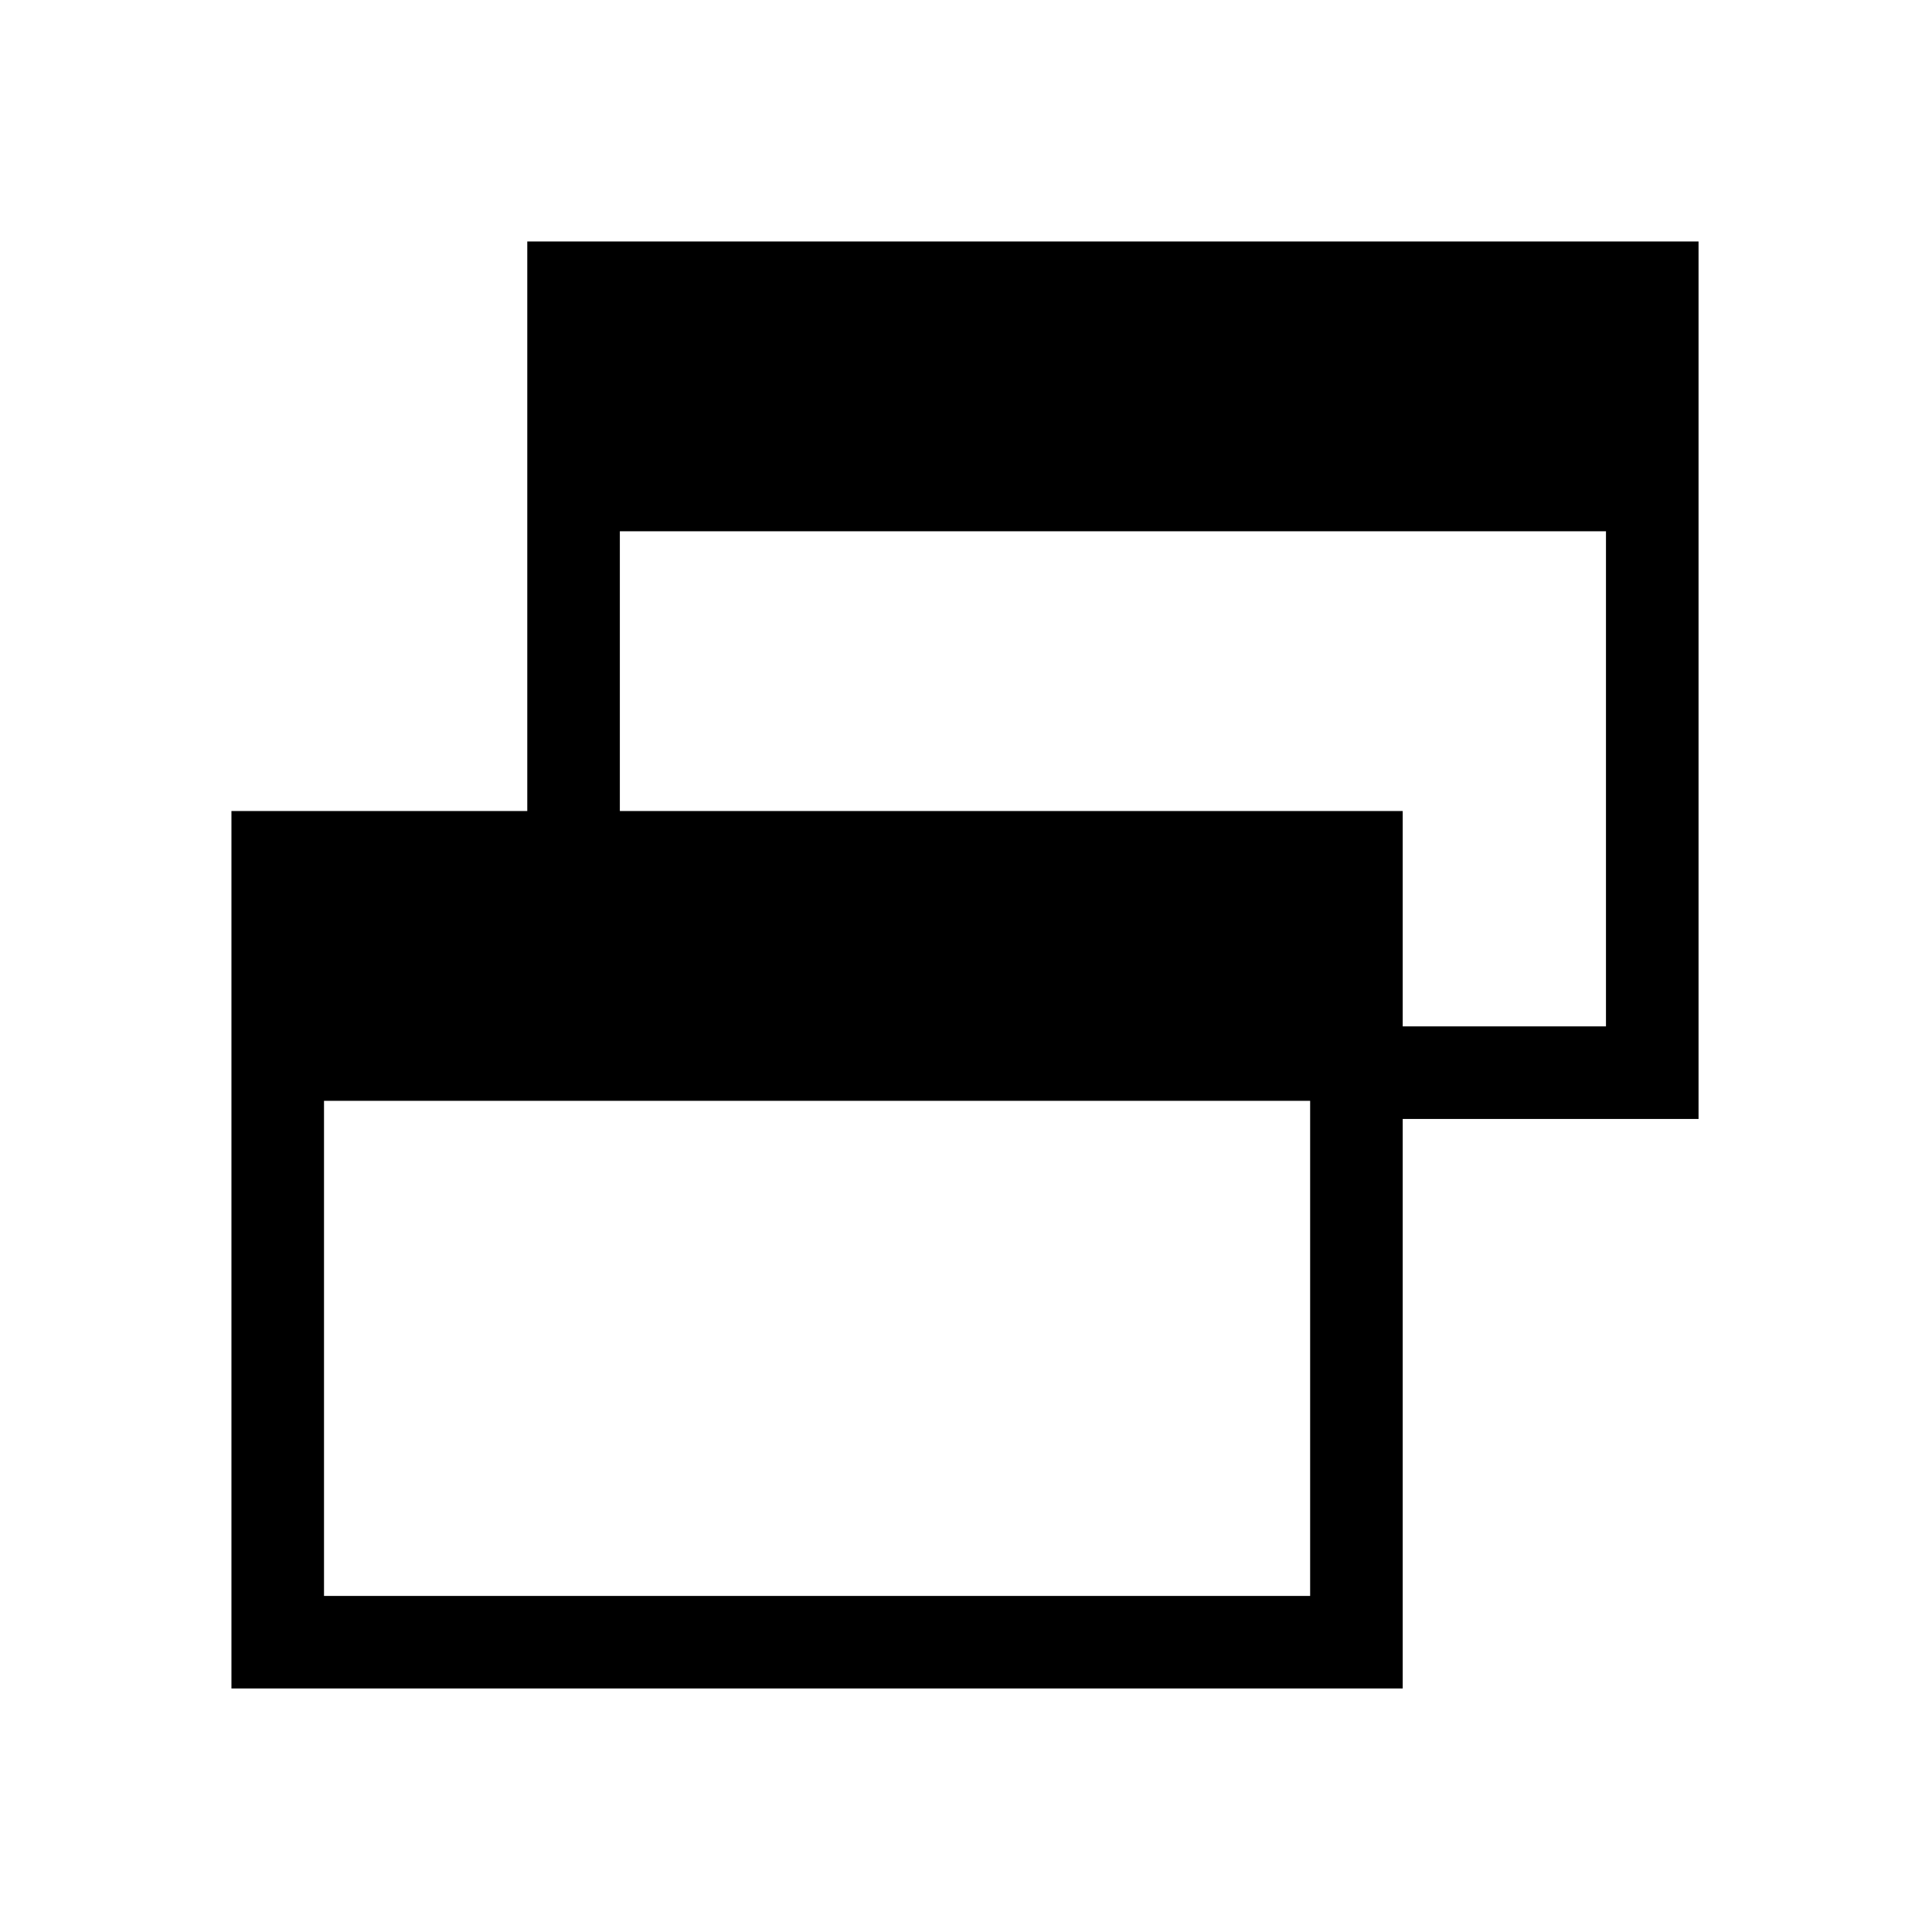 <svg xmlns="http://www.w3.org/2000/svg" height="20" viewBox="0 -960 960 960" width="20"><path d="M115-121v-436h147v-283h582v436H697v283H115Zm46-46h490v-246H161v246Zm536-283h101v-246H308v139h389v107Z"/></svg>